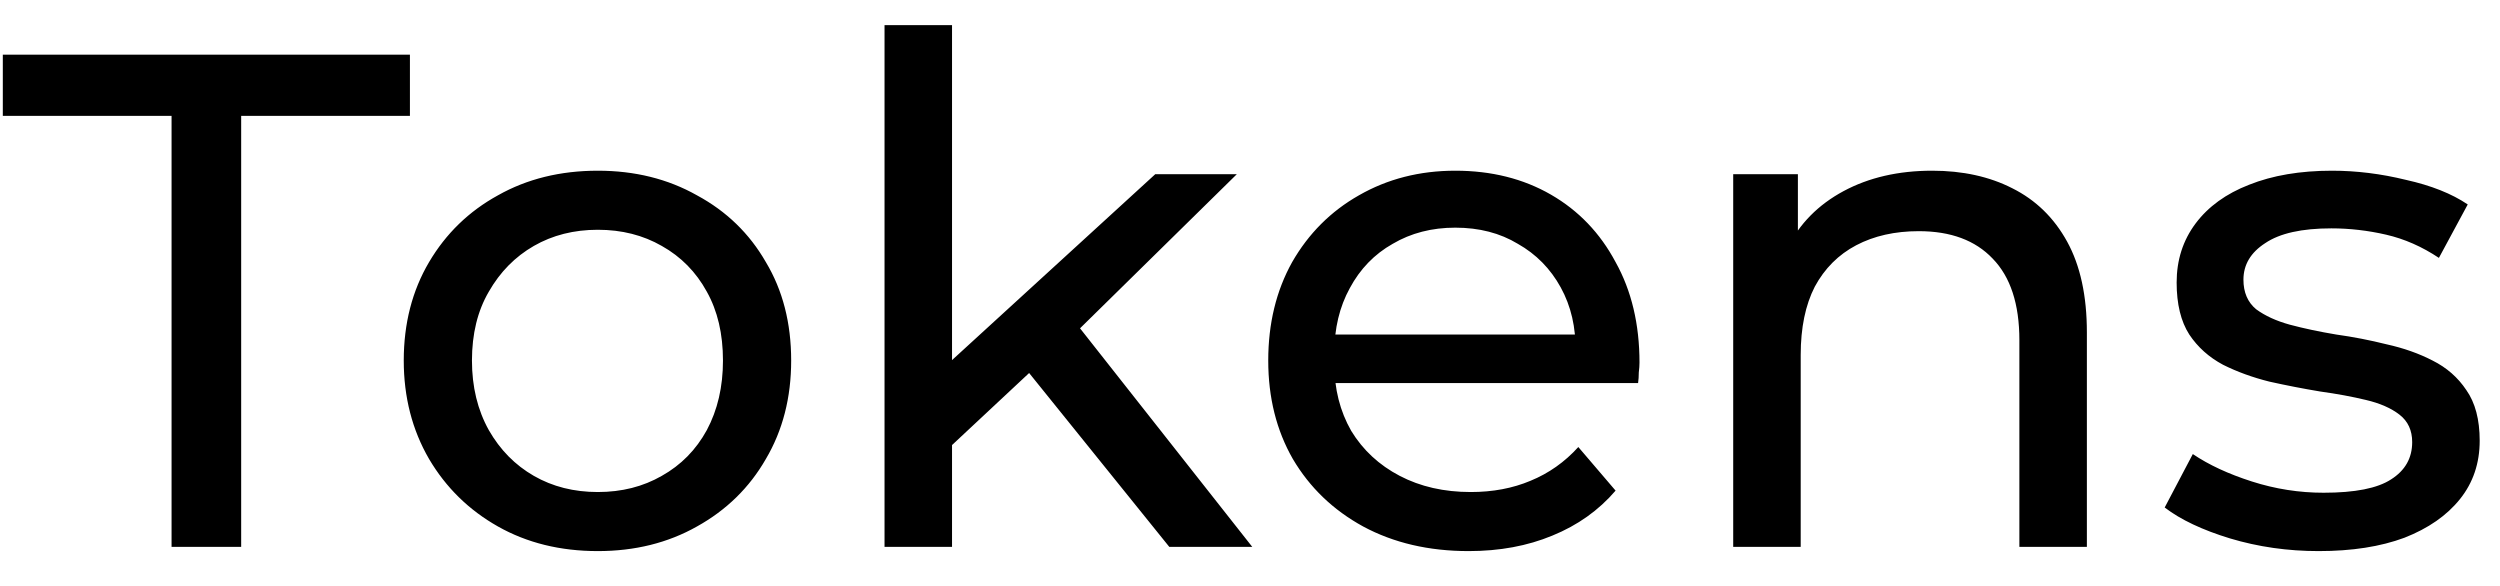 <svg width="64" height="15" viewBox="0 0 64 15" fill="none" xmlns="http://www.w3.org/2000/svg">
<path d="M4.392 14V2.966H0.072V1.4H10.494V2.966H6.174V14H4.392ZM15.304 14.108C14.344 14.108 13.492 13.898 12.748 13.478C12.004 13.058 11.416 12.482 10.984 11.75C10.552 11.006 10.336 10.166 10.336 9.23C10.336 8.282 10.552 7.442 10.984 6.71C11.416 5.978 12.004 5.408 12.748 5C13.492 4.58 14.344 4.37 15.304 4.37C16.252 4.37 17.098 4.58 17.842 5C18.598 5.408 19.186 5.978 19.606 6.71C20.038 7.43 20.254 8.27 20.254 9.23C20.254 10.178 20.038 11.018 19.606 11.75C19.186 12.482 18.598 13.058 17.842 13.478C17.098 13.898 16.252 14.108 15.304 14.108ZM15.304 12.596C15.916 12.596 16.462 12.458 16.942 12.182C17.434 11.906 17.818 11.516 18.094 11.012C18.37 10.496 18.508 9.902 18.508 9.23C18.508 8.546 18.37 7.958 18.094 7.466C17.818 6.962 17.434 6.572 16.942 6.296C16.462 6.02 15.916 5.882 15.304 5.882C14.692 5.882 14.146 6.02 13.666 6.296C13.186 6.572 12.802 6.962 12.514 7.466C12.226 7.958 12.082 8.546 12.082 9.23C12.082 9.902 12.226 10.496 12.514 11.012C12.802 11.516 13.186 11.906 13.666 12.182C14.146 12.458 14.692 12.596 15.304 12.596ZM24.048 11.696L24.084 9.482L29.574 4.46H31.662L27.45 8.6L26.514 9.392L24.048 11.696ZM22.644 14V0.644H24.372V14H22.644ZM29.934 14L26.19 9.356L27.306 7.97L32.058 14H29.934ZM37.597 14.108C36.577 14.108 35.677 13.898 34.897 13.478C34.129 13.058 33.529 12.482 33.097 11.75C32.677 11.018 32.467 10.178 32.467 9.23C32.467 8.282 32.671 7.442 33.079 6.71C33.499 5.978 34.069 5.408 34.789 5C35.521 4.58 36.343 4.37 37.255 4.37C38.179 4.37 38.995 4.574 39.703 4.982C40.411 5.39 40.963 5.966 41.359 6.71C41.767 7.442 41.971 8.3 41.971 9.284C41.971 9.356 41.965 9.44 41.953 9.536C41.953 9.632 41.947 9.722 41.935 9.806H33.817V8.564H41.035L40.333 8.996C40.345 8.384 40.219 7.838 39.955 7.358C39.691 6.878 39.325 6.506 38.857 6.242C38.401 5.966 37.867 5.828 37.255 5.828C36.655 5.828 36.121 5.966 35.653 6.242C35.185 6.506 34.819 6.884 34.555 7.376C34.291 7.856 34.159 8.408 34.159 9.032V9.32C34.159 9.956 34.303 10.526 34.591 11.03C34.891 11.522 35.305 11.906 35.833 12.182C36.361 12.458 36.967 12.596 37.651 12.596C38.215 12.596 38.725 12.5 39.181 12.308C39.649 12.116 40.057 11.828 40.405 11.444L41.359 12.56C40.927 13.064 40.387 13.448 39.739 13.712C39.103 13.976 38.389 14.108 37.597 14.108ZM49.464 4.37C50.244 4.37 50.928 4.52 51.516 4.82C52.116 5.12 52.584 5.576 52.92 6.188C53.256 6.8 53.424 7.574 53.424 8.51V14H51.696V8.708C51.696 7.784 51.468 7.088 51.012 6.62C50.568 6.152 49.938 5.918 49.122 5.918C48.51 5.918 47.976 6.038 47.52 6.278C47.064 6.518 46.71 6.872 46.458 7.34C46.218 7.808 46.098 8.39 46.098 9.086V14H44.37V4.46H46.026V7.034L45.756 6.35C46.068 5.726 46.548 5.24 47.196 4.892C47.844 4.544 48.6 4.37 49.464 4.37ZM59.358 14.108C58.566 14.108 57.81 14 57.09 13.784C56.382 13.568 55.824 13.304 55.416 12.992L56.136 11.624C56.544 11.9 57.048 12.134 57.648 12.326C58.248 12.518 58.86 12.614 59.484 12.614C60.288 12.614 60.864 12.5 61.212 12.272C61.572 12.044 61.752 11.726 61.752 11.318C61.752 11.018 61.644 10.784 61.428 10.616C61.212 10.448 60.924 10.322 60.564 10.238C60.216 10.154 59.826 10.082 59.394 10.022C58.962 9.95 58.53 9.866 58.098 9.77C57.666 9.662 57.27 9.518 56.91 9.338C56.55 9.146 56.262 8.888 56.046 8.564C55.83 8.228 55.722 7.784 55.722 7.232C55.722 6.656 55.884 6.152 56.208 5.72C56.532 5.288 56.988 4.958 57.576 4.73C58.176 4.49 58.884 4.37 59.7 4.37C60.324 4.37 60.954 4.448 61.59 4.604C62.238 4.748 62.766 4.958 63.174 5.234L62.436 6.602C62.004 6.314 61.554 6.116 61.086 6.008C60.618 5.9 60.15 5.846 59.682 5.846C58.926 5.846 58.362 5.972 57.99 6.224C57.618 6.464 57.432 6.776 57.432 7.16C57.432 7.484 57.54 7.736 57.756 7.916C57.984 8.084 58.272 8.216 58.62 8.312C58.98 8.408 59.376 8.492 59.808 8.564C60.24 8.624 60.672 8.708 61.104 8.816C61.536 8.912 61.926 9.05 62.274 9.23C62.634 9.41 62.922 9.662 63.138 9.986C63.366 10.31 63.48 10.742 63.48 11.282C63.48 11.858 63.312 12.356 62.976 12.776C62.64 13.196 62.166 13.526 61.554 13.766C60.942 13.994 60.21 14.108 59.358 14.108Z" fill="black"/>
</svg>
